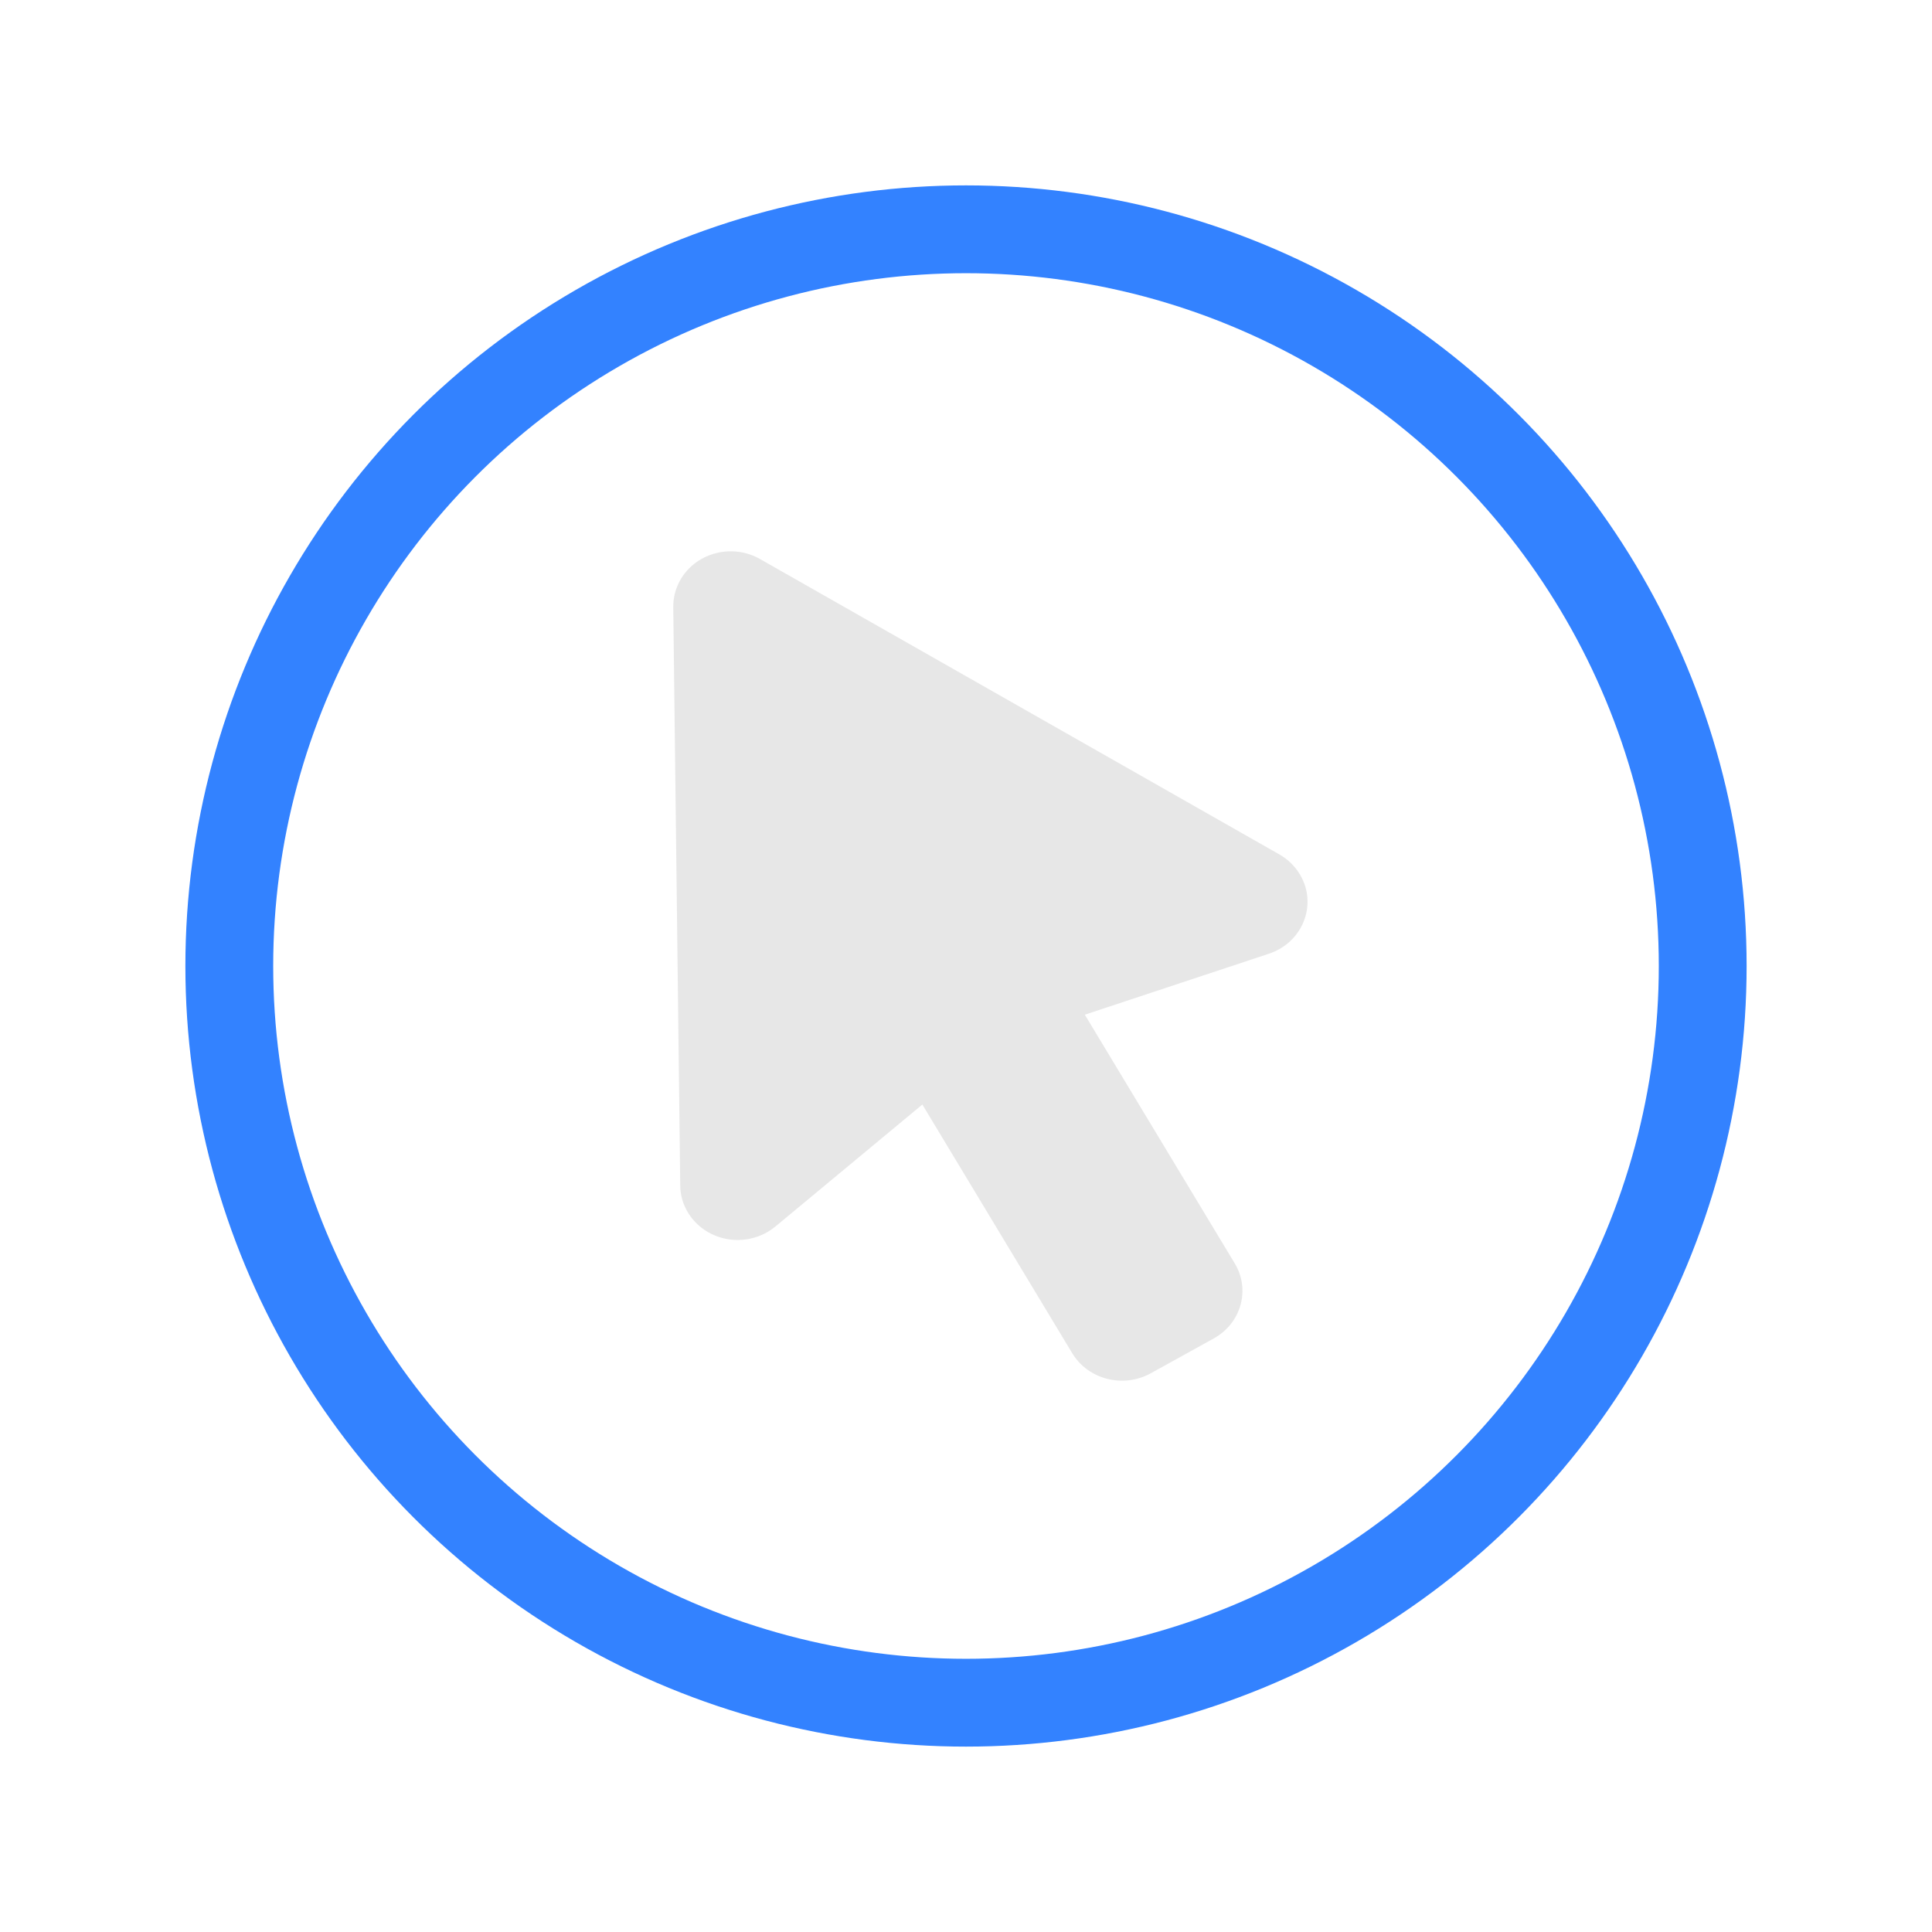 <svg width="44" height="44" viewBox="0 0 44 44" fill="none" xmlns="http://www.w3.org/2000/svg">
<g id="Frame 8">
<circle id="Ellipse 1" cx="22" cy="22" r="16.778" stroke="#3382FF" stroke-width="2"/>
<path id="Vector" d="M15.333 13.823L15.492 27.002C15.501 27.694 16.093 28.248 16.816 28.24C17.125 28.237 17.424 28.128 17.658 27.934L21.006 25.155L24.419 30.818C24.781 31.417 25.581 31.622 26.207 31.276L27.641 30.483C28.267 30.137 28.482 29.371 28.12 28.772L24.706 23.109L28.897 21.721C29.58 21.495 29.942 20.781 29.706 20.127C29.604 19.847 29.403 19.61 29.137 19.459L17.31 12.732C16.689 12.378 15.886 12.574 15.517 13.169C15.394 13.367 15.331 13.593 15.333 13.823Z" fill="#E7E7E7"/>
</g>
</svg>

